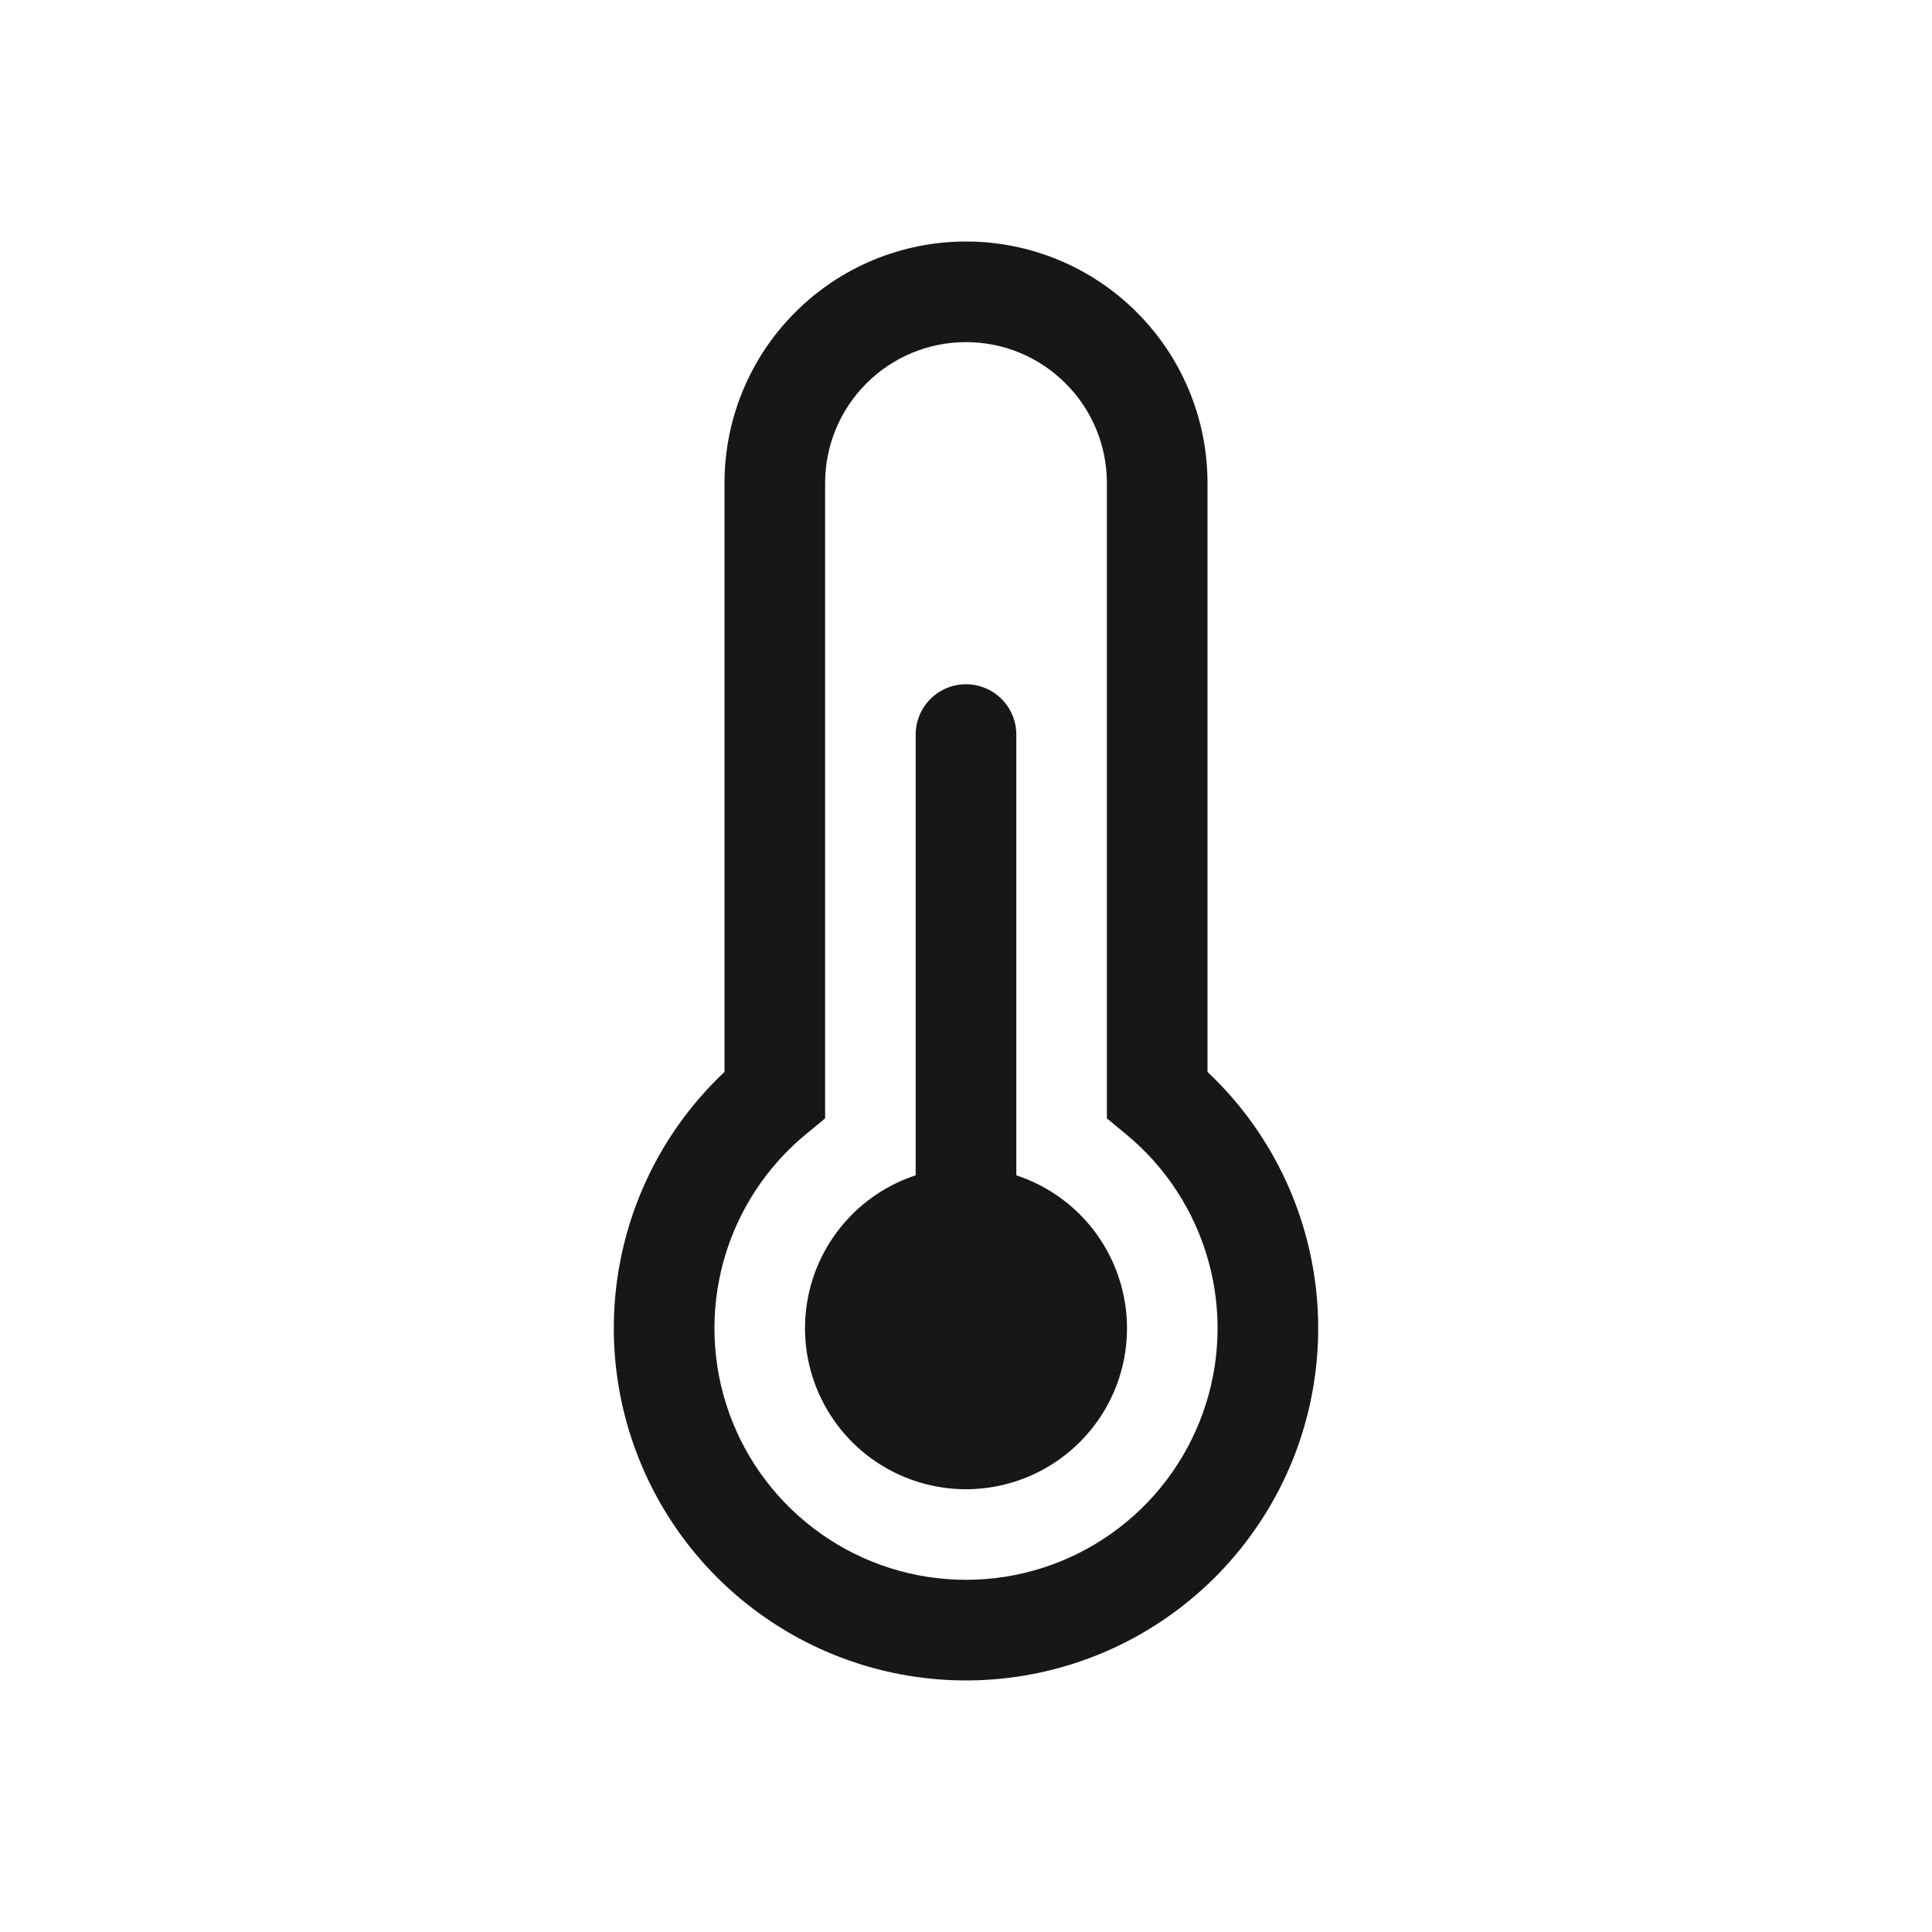 <svg width="24" height="24" viewBox="0 0 24 24" fill="none" xmlns="http://www.w3.org/2000/svg">
<g id="fluent:temperature-48-regular">
<path id="Vector" d="M12 4.25C11.536 4.25 11.091 4.434 10.763 4.763C10.434 5.091 10.25 5.536 10.25 6V13.893L10.021 14.082C9.522 14.49 9.162 15.042 8.989 15.663C8.817 16.284 8.84 16.944 9.057 17.551C9.274 18.158 9.673 18.683 10.2 19.054C10.727 19.426 11.355 19.625 12 19.625C12.645 19.625 13.273 19.426 13.8 19.054C14.327 18.683 14.726 18.158 14.943 17.551C15.16 16.944 15.184 16.284 15.011 15.663C14.838 15.042 14.478 14.49 13.979 14.082L13.75 13.893V6C13.75 5.77 13.705 5.543 13.617 5.33C13.529 5.118 13.4 4.925 13.237 4.763C13.075 4.6 12.882 4.471 12.67 4.383C12.457 4.295 12.23 4.25 12 4.25ZM9 6C9 5.204 9.316 4.441 9.879 3.879C10.441 3.316 11.204 3 12 3C12.796 3 13.559 3.316 14.121 3.879C14.684 4.441 15 5.204 15 6V13.316C15.638 13.916 16.081 14.695 16.271 15.551C16.461 16.406 16.39 17.299 16.067 18.114C15.743 18.928 15.183 19.627 14.458 20.119C13.733 20.612 12.876 20.875 12 20.875C11.124 20.875 10.267 20.612 9.542 20.119C8.817 19.627 8.257 18.928 7.934 18.114C7.61 17.299 7.539 16.406 7.729 15.551C7.919 14.695 8.362 13.916 9 13.316V6ZM14 16.5C14 16.869 13.898 17.23 13.706 17.544C13.513 17.858 13.238 18.113 12.909 18.281C12.581 18.449 12.213 18.522 11.846 18.494C11.478 18.465 11.126 18.336 10.827 18.12C10.529 17.904 10.296 17.61 10.154 17.269C10.012 16.929 9.967 16.556 10.024 16.192C10.08 15.828 10.237 15.487 10.475 15.206C10.713 14.925 11.025 14.715 11.375 14.6V9.125C11.375 8.959 11.441 8.8 11.558 8.683C11.675 8.566 11.834 8.5 12 8.5C12.166 8.5 12.325 8.566 12.442 8.683C12.559 8.8 12.625 8.959 12.625 9.125V14.6C13.025 14.732 13.373 14.986 13.62 15.327C13.867 15.669 14 16.079 14 16.5Z" fill="#171717"/>
</g>
</svg>
